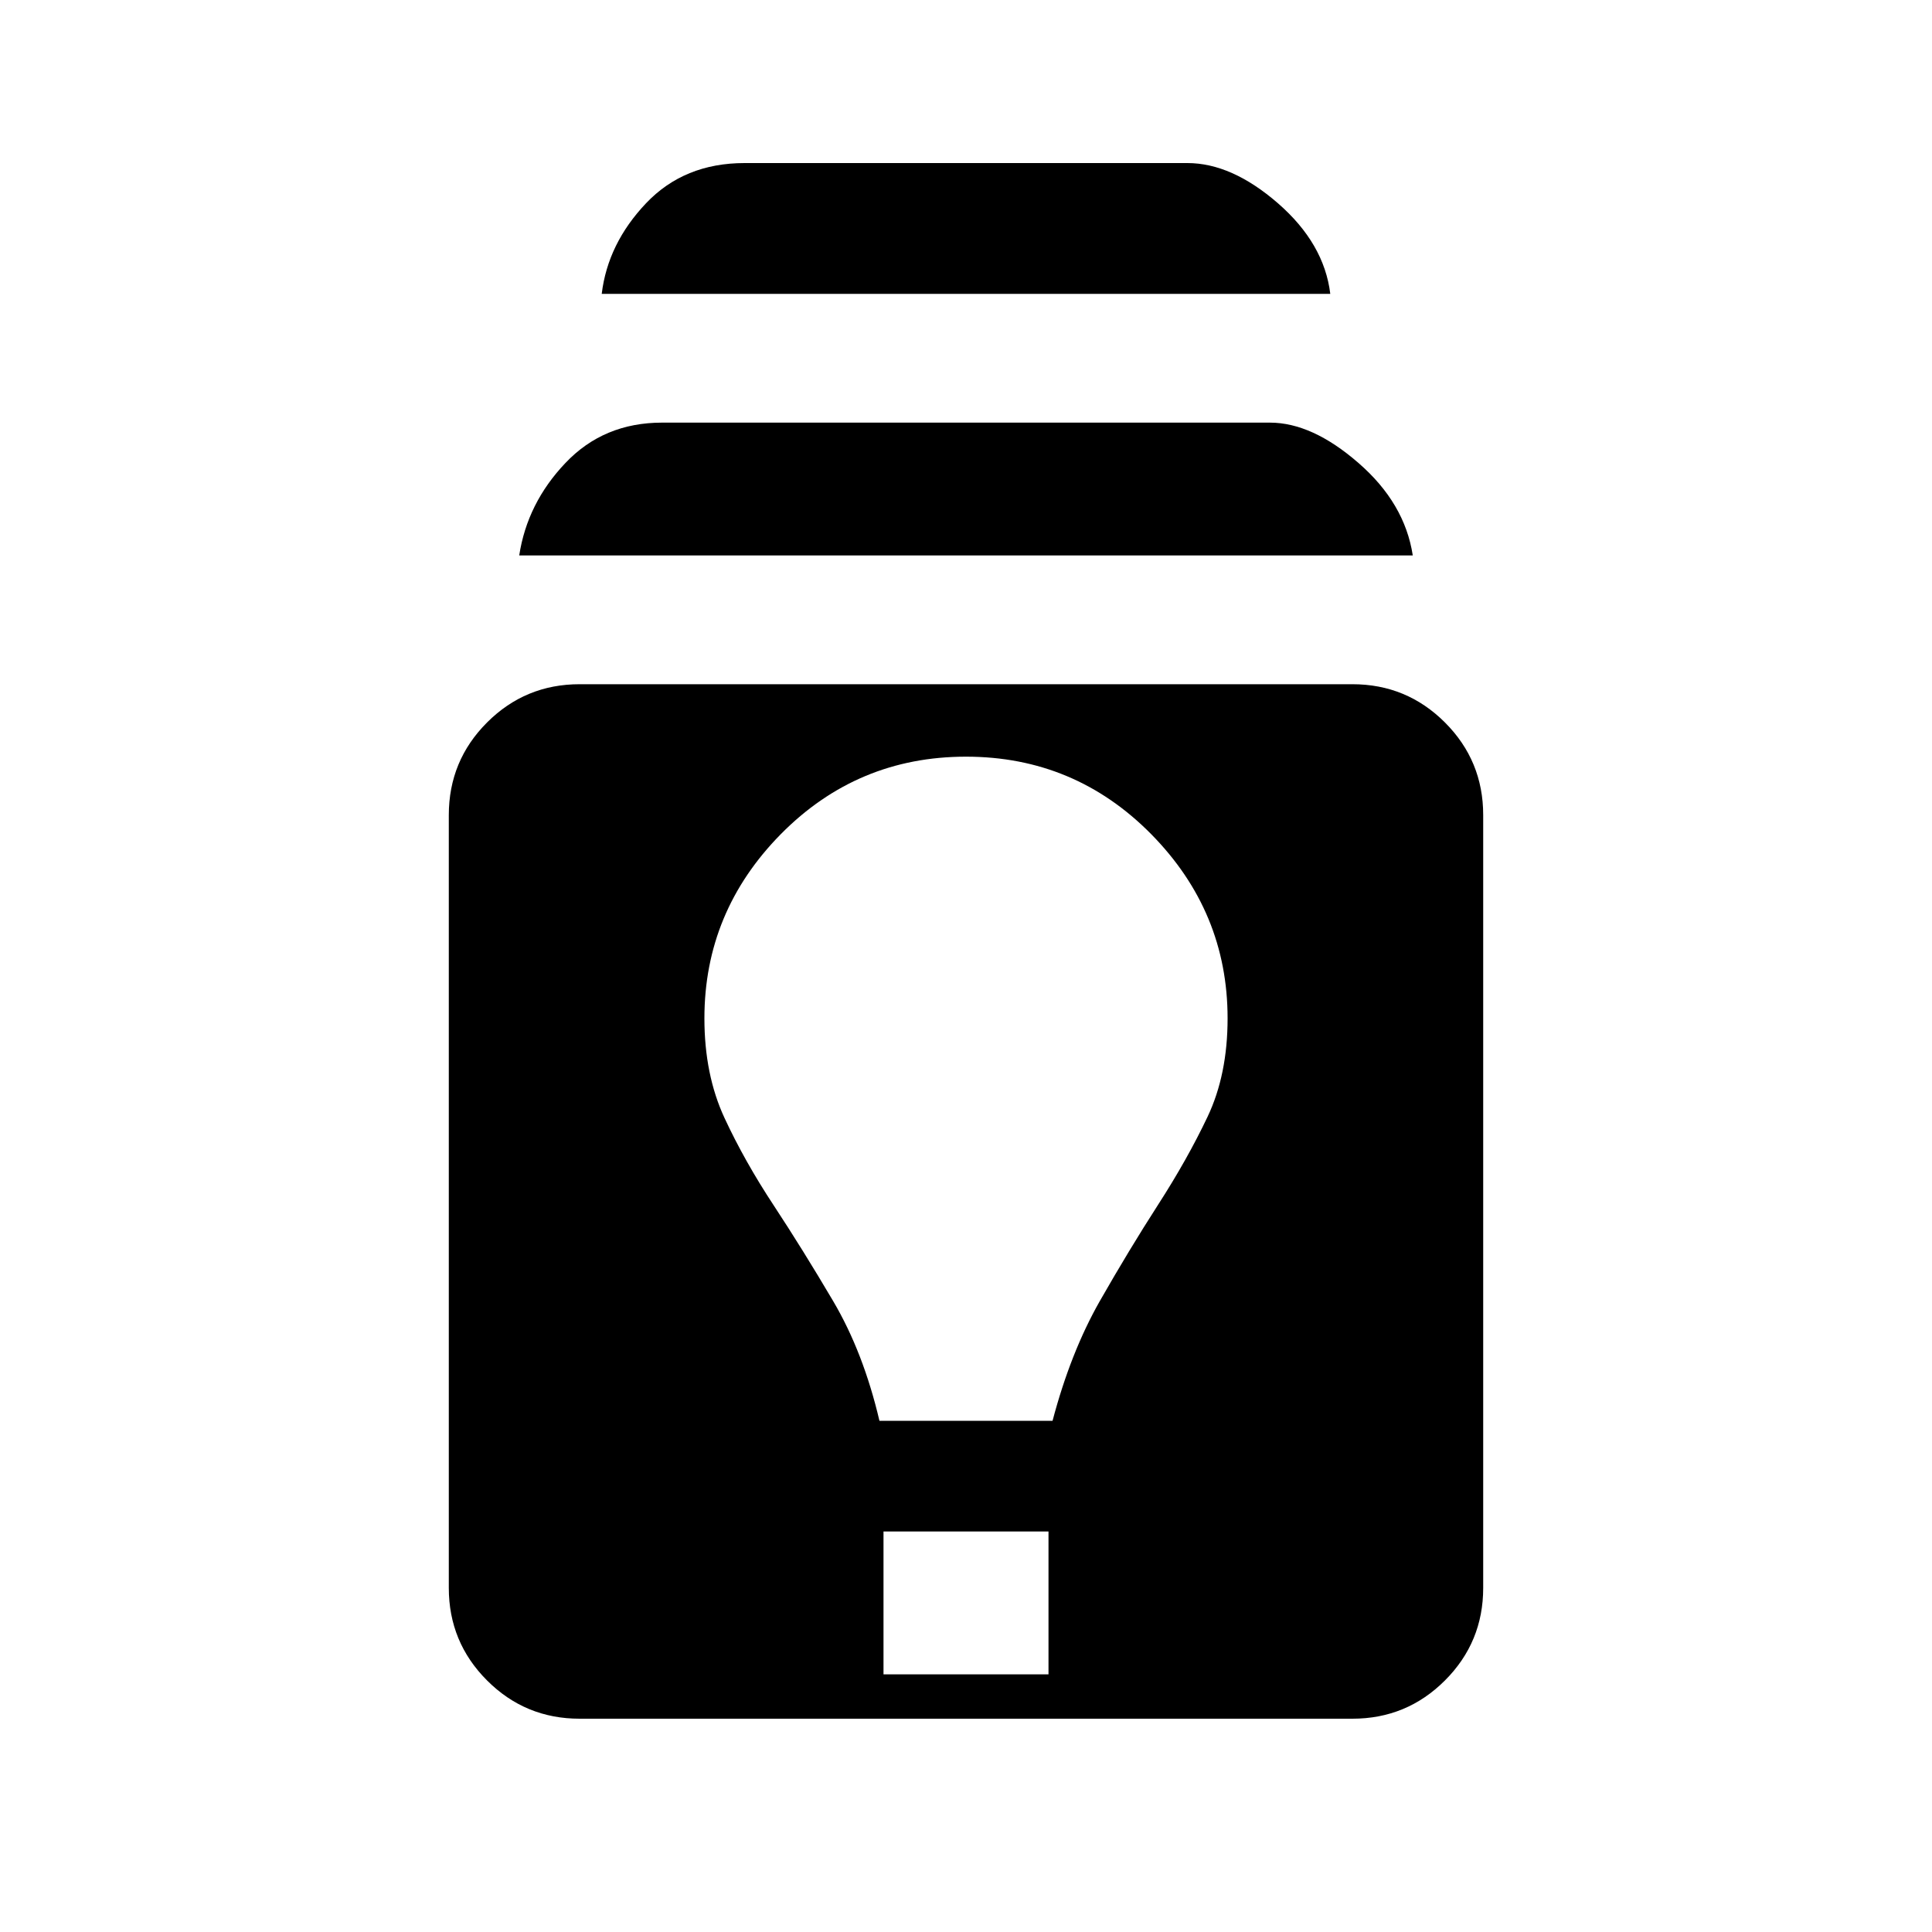 <svg xmlns="http://www.w3.org/2000/svg" height="20" width="20"><path d="M6 17.792Q5.438 17.792 5.042 17.396Q4.646 17 4.646 16.438V8.438Q4.646 7.875 5.042 7.479Q5.438 7.083 6 7.083H14Q14.562 7.083 14.958 7.479Q15.354 7.875 15.354 8.438V16.438Q15.354 17 14.958 17.396Q14.562 17.792 14 17.792ZM9.146 17.333H10.854V15.854H9.146ZM9.104 14.708H10.896Q11.083 14 11.385 13.469Q11.688 12.938 11.99 12.469Q12.292 12 12.5 11.562Q12.708 11.125 12.708 10.542Q12.708 9.438 11.917 8.635Q11.125 7.833 10 7.833Q8.875 7.833 8.083 8.635Q7.292 9.438 7.292 10.542Q7.292 11.125 7.5 11.573Q7.708 12.021 8.01 12.479Q8.312 12.938 8.625 13.469Q8.938 14 9.104 14.708ZM5.375 5.75Q5.458 5.208 5.854 4.792Q6.25 4.375 6.854 4.375H13.146Q13.583 4.375 14.062 4.792Q14.542 5.208 14.625 5.75ZM6.229 3.042Q6.292 2.521 6.688 2.104Q7.083 1.688 7.708 1.688H12.292Q12.75 1.688 13.229 2.104Q13.708 2.521 13.771 3.042Z"/></svg>